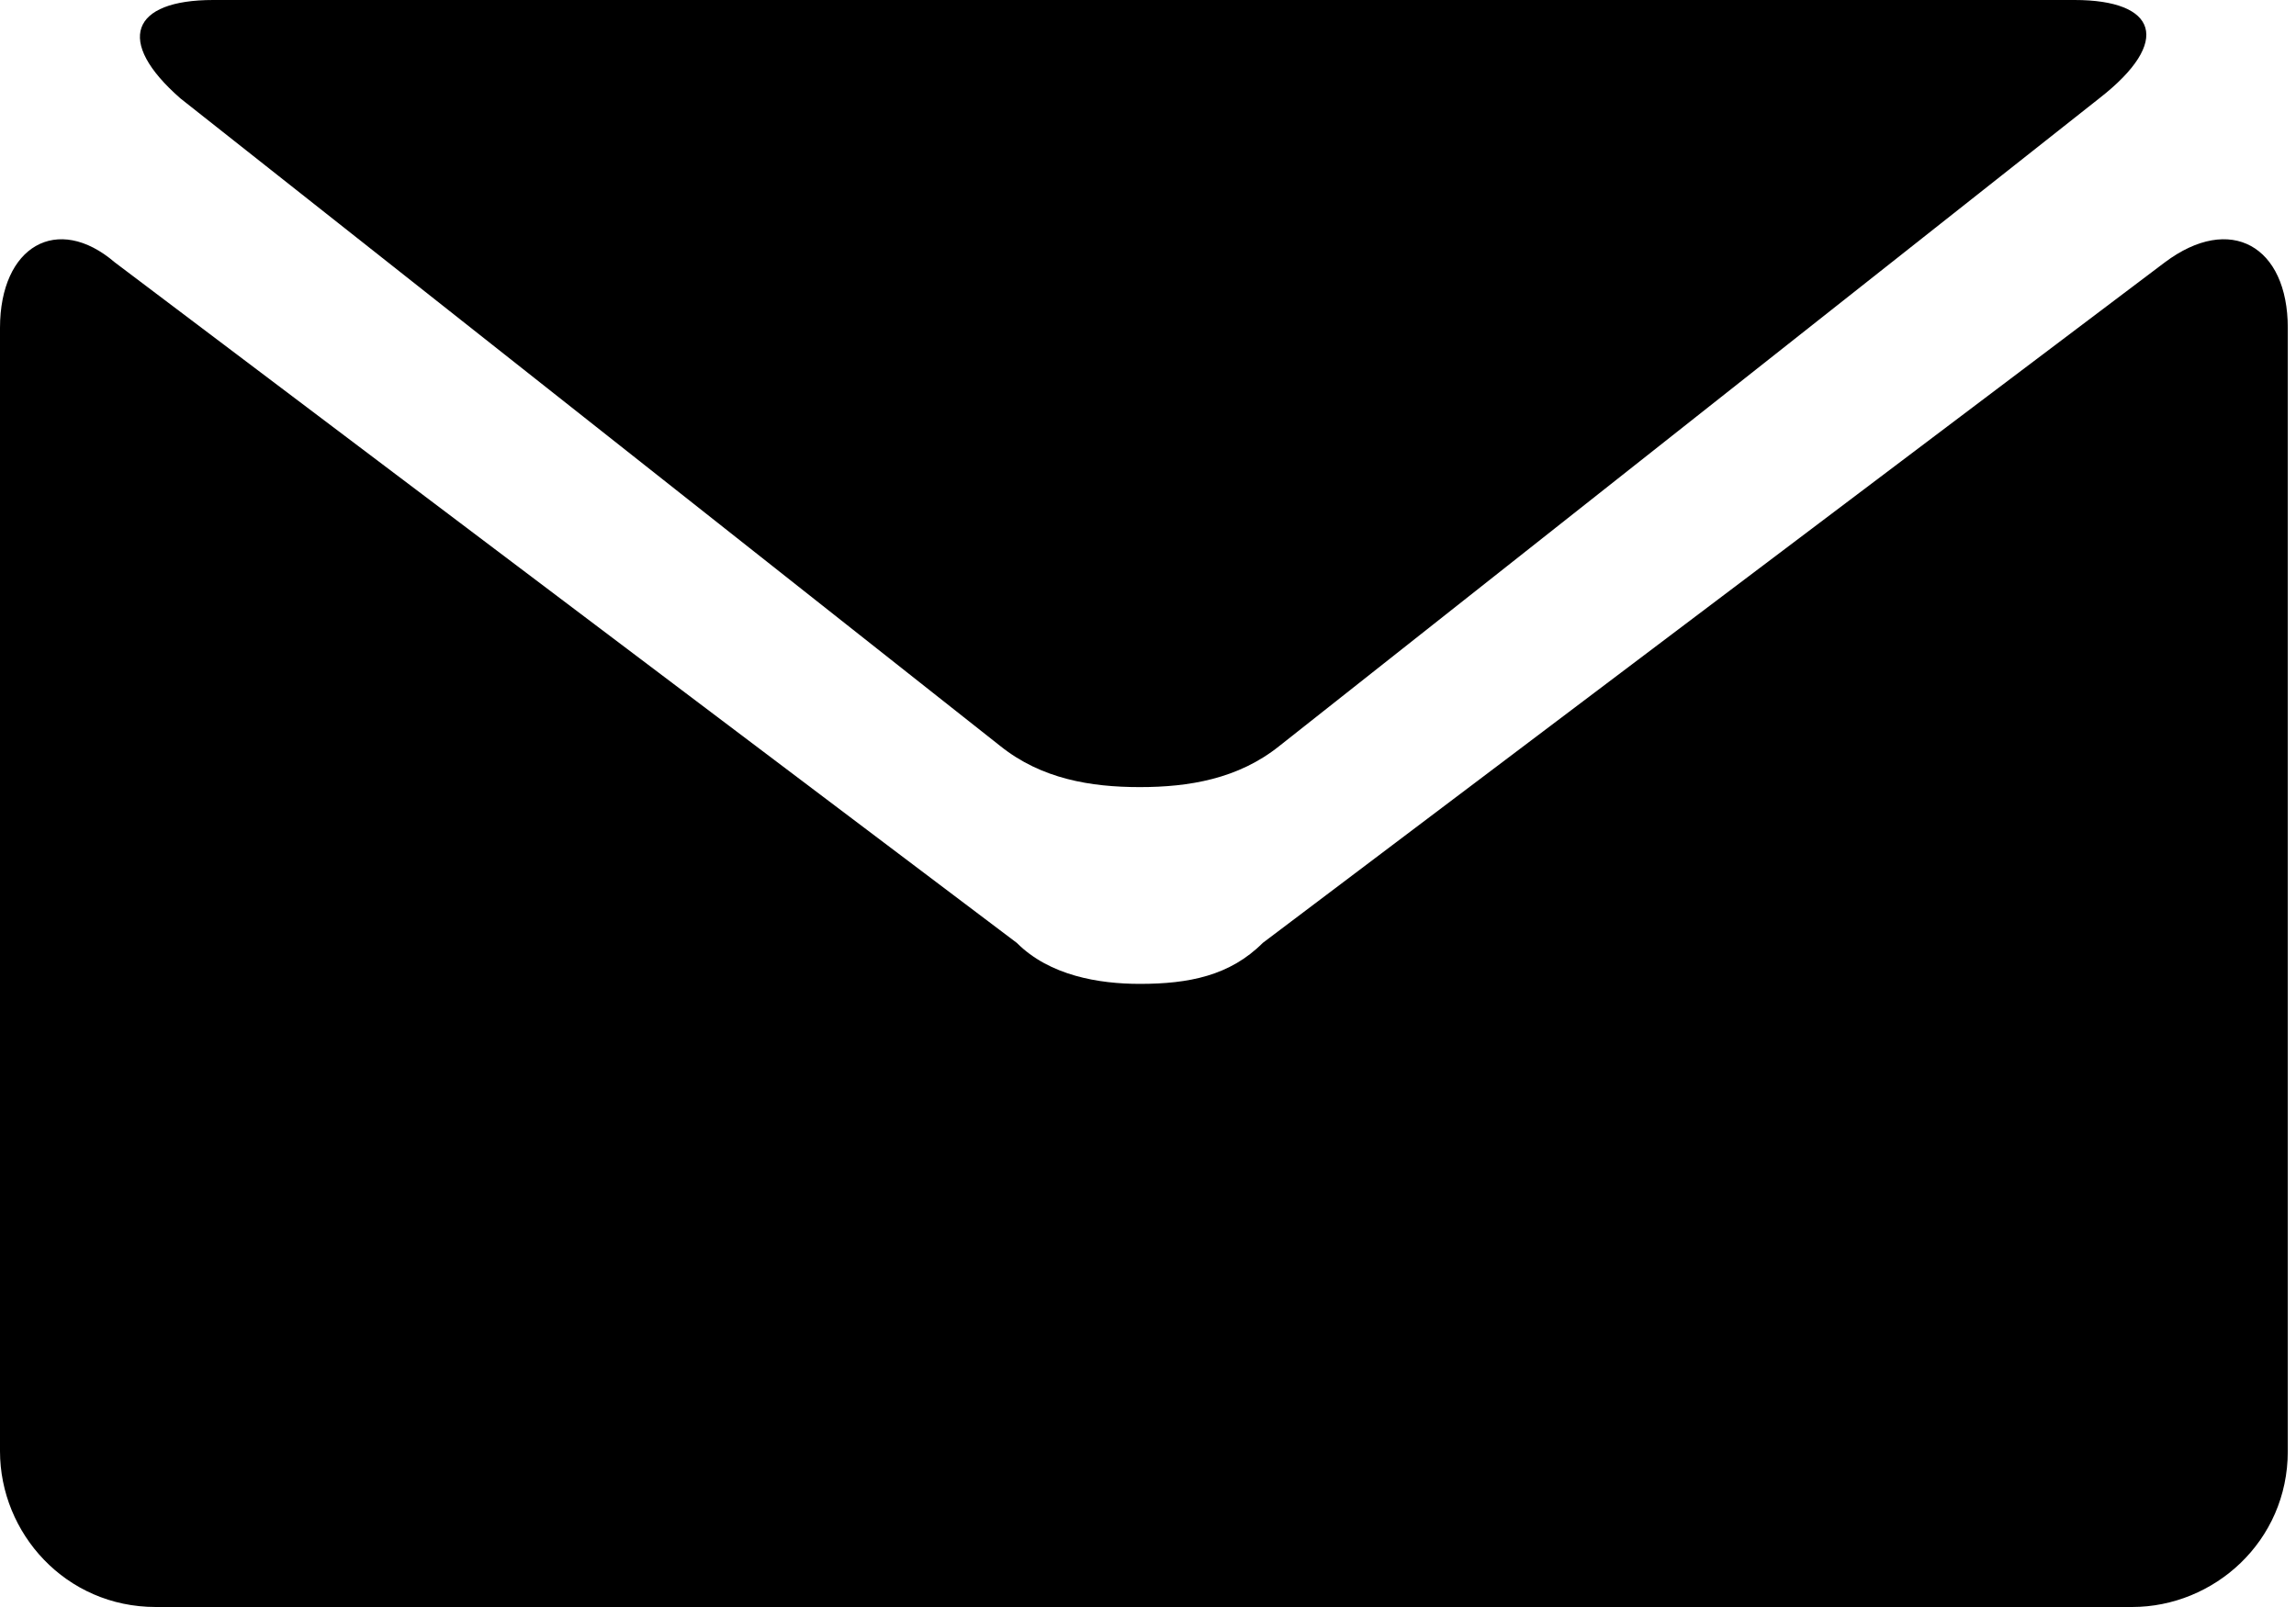<?xml version="1.0" encoding="UTF-8"?>
<svg width="140px" height="98px" viewBox="0 0 140 98" version="1.1" xmlns="http://www.w3.org/2000/svg" xmlns:xlink="http://www.w3.org/1999/xlink">
    <!-- Generator: Sketch 51.2 (57519) - http://www.bohemiancoding.com/sketch -->
    <title>icon-Email-black</title>
    <desc>Created with Sketch.</desc>
    <defs></defs>
    <g id="icon-Email-black" stroke="none" stroke-width="1" fill="none" fill-rule="evenodd">
        <g id="Group" fill="#000000" fill-rule="nonzero">
            <path d="M11,6 L61,45.5 C63.5,47.5 66.5,48 69.5,48 C72.5,48 75.5,47.5 78,45.5 L128,6 C132.5,2.5 131.5,0 126.5,0 L69.5,0 L13,0 C8,0 7,2.5 11,6 Z" id="Shape"></path>
            <path d="M132,16 L77,57.5 C75,59.5 72.5,60 69.5,60 C67,60 64,59.5 62,57.5 L7,16 C3.5,13 0,15 0,20 L0,88.5 C0,93.5 4,98 9.5,98 L70,98 L130,98 C135,98 139.5,94 139.5,88.5 L139.5,20 C139.5,15 136,13 132,16 Z" id="Shape"></path>
        </g>
    </g>
</svg>